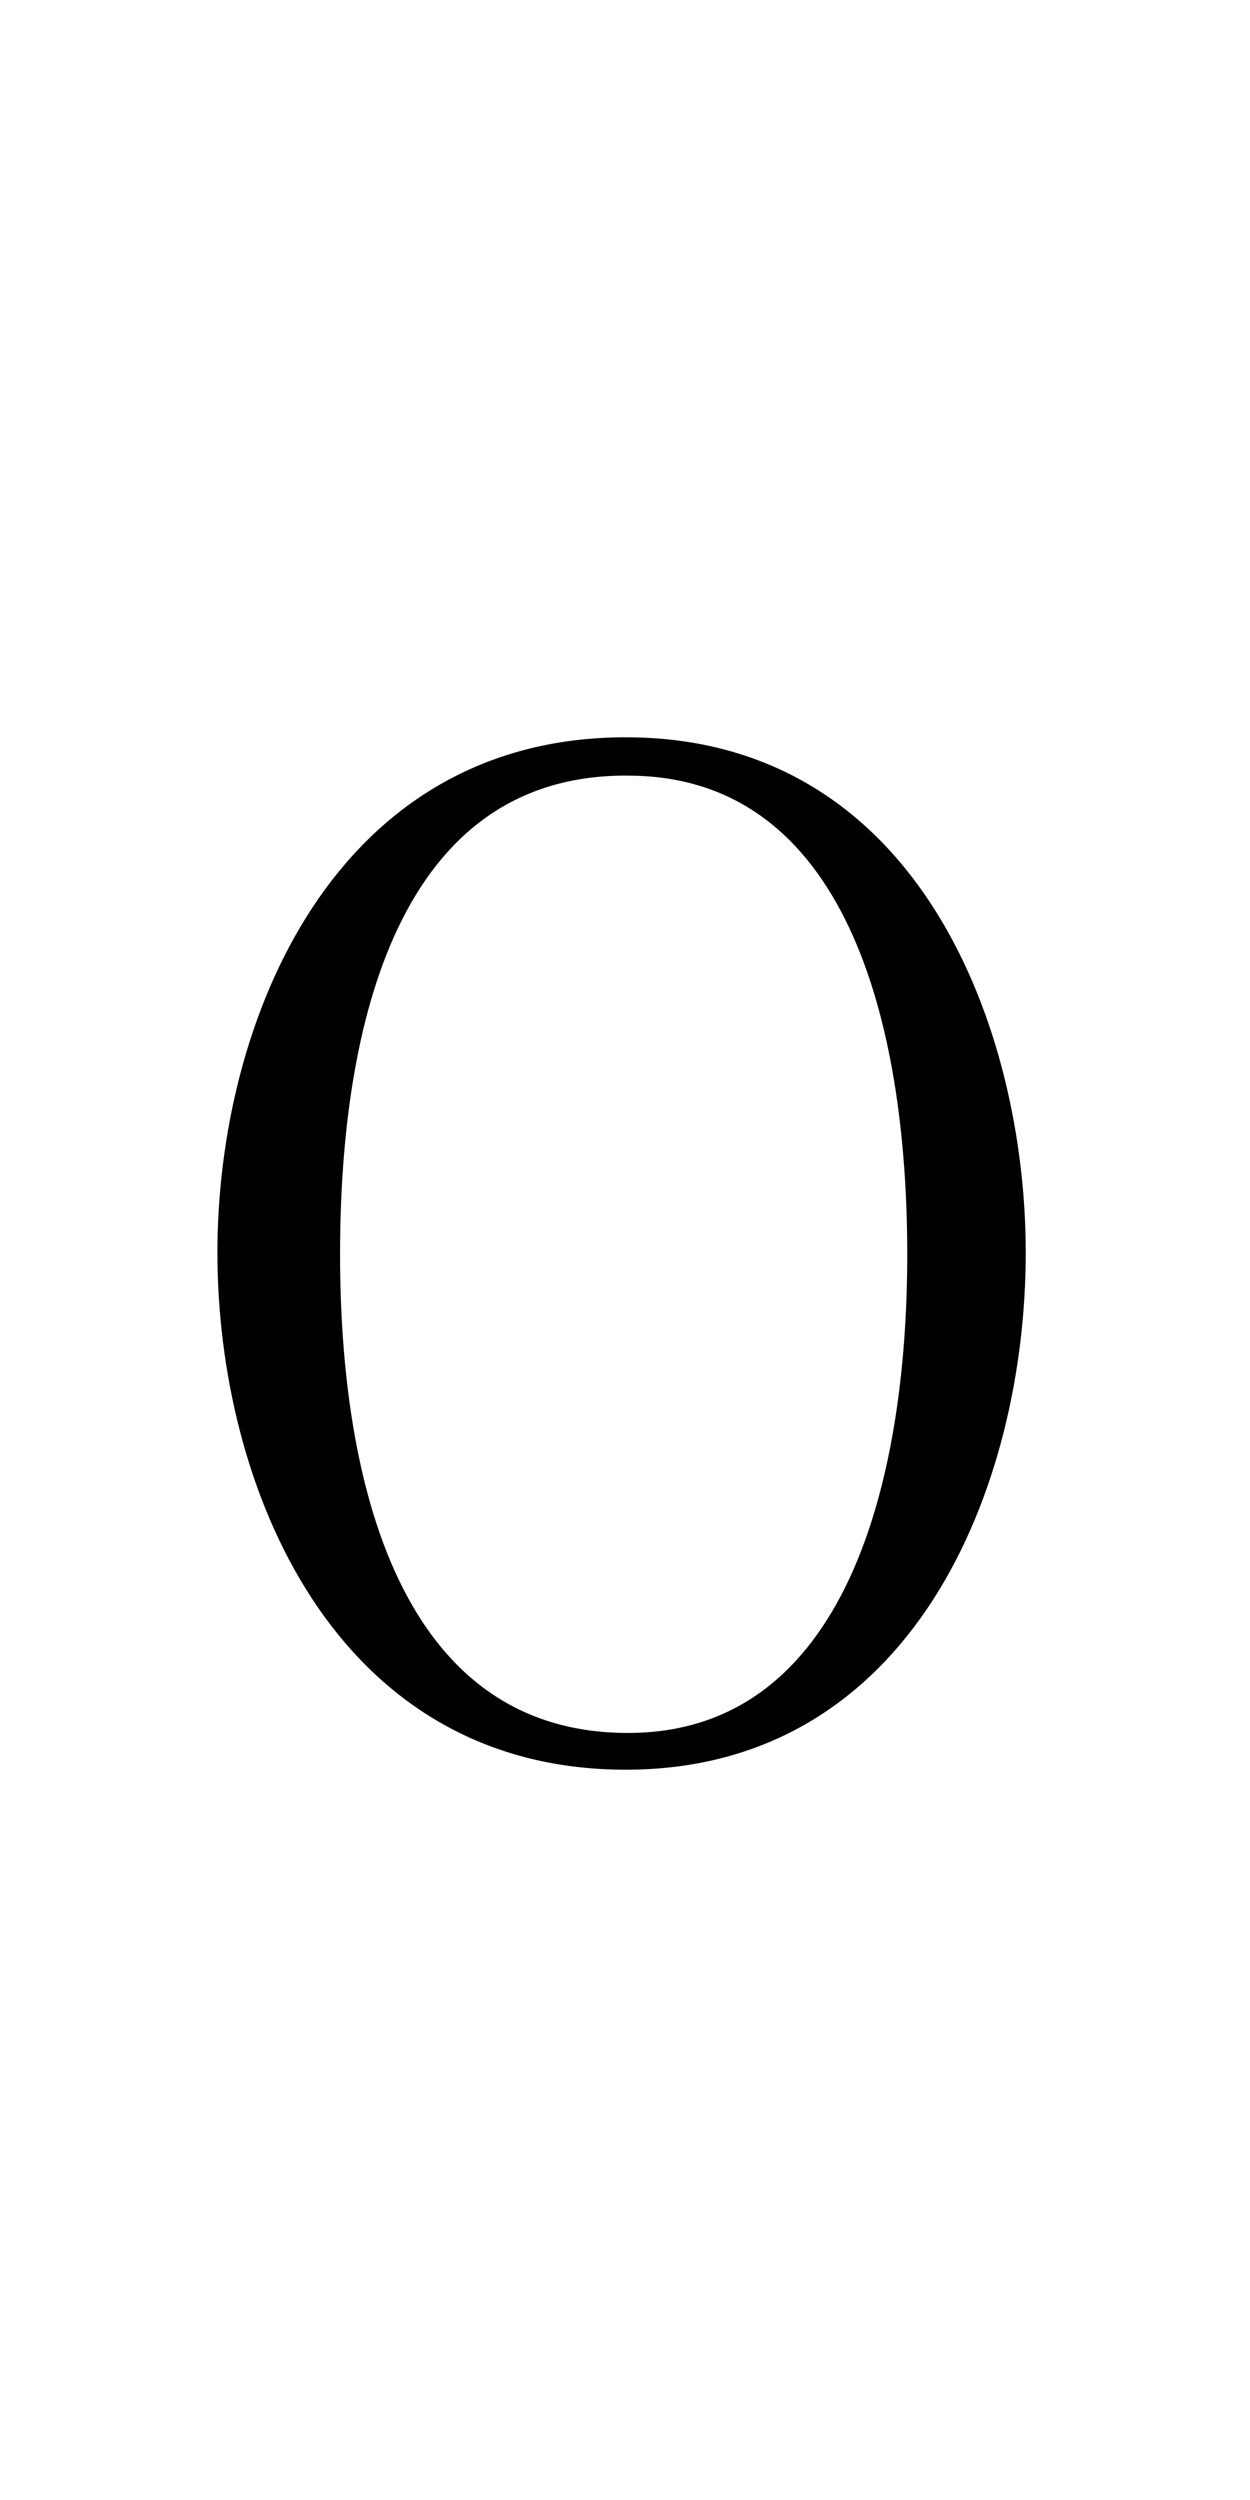 <svg id="图层_1" data-name="图层 1" xmlns="http://www.w3.org/2000/svg" viewBox="0 0 600 1200"><path d="M492.36,601.28c0,112.08-53.83,248.18-192,248.18-140.18,0-196-136.1-196-248.18,0-111.28,55.86-247.38,196-247.38C441.58,353.9,492.36,494.8,492.36,601.28Zm-192-229c-108.69,0-137.13,118.49-137.13,229.77,0,108.88,28.44,229.77,138.14,229.77C406,831.85,435.48,711,435.48,602.08c0-111.28-29.45-229.77-134.08-229.77Z"/></svg>